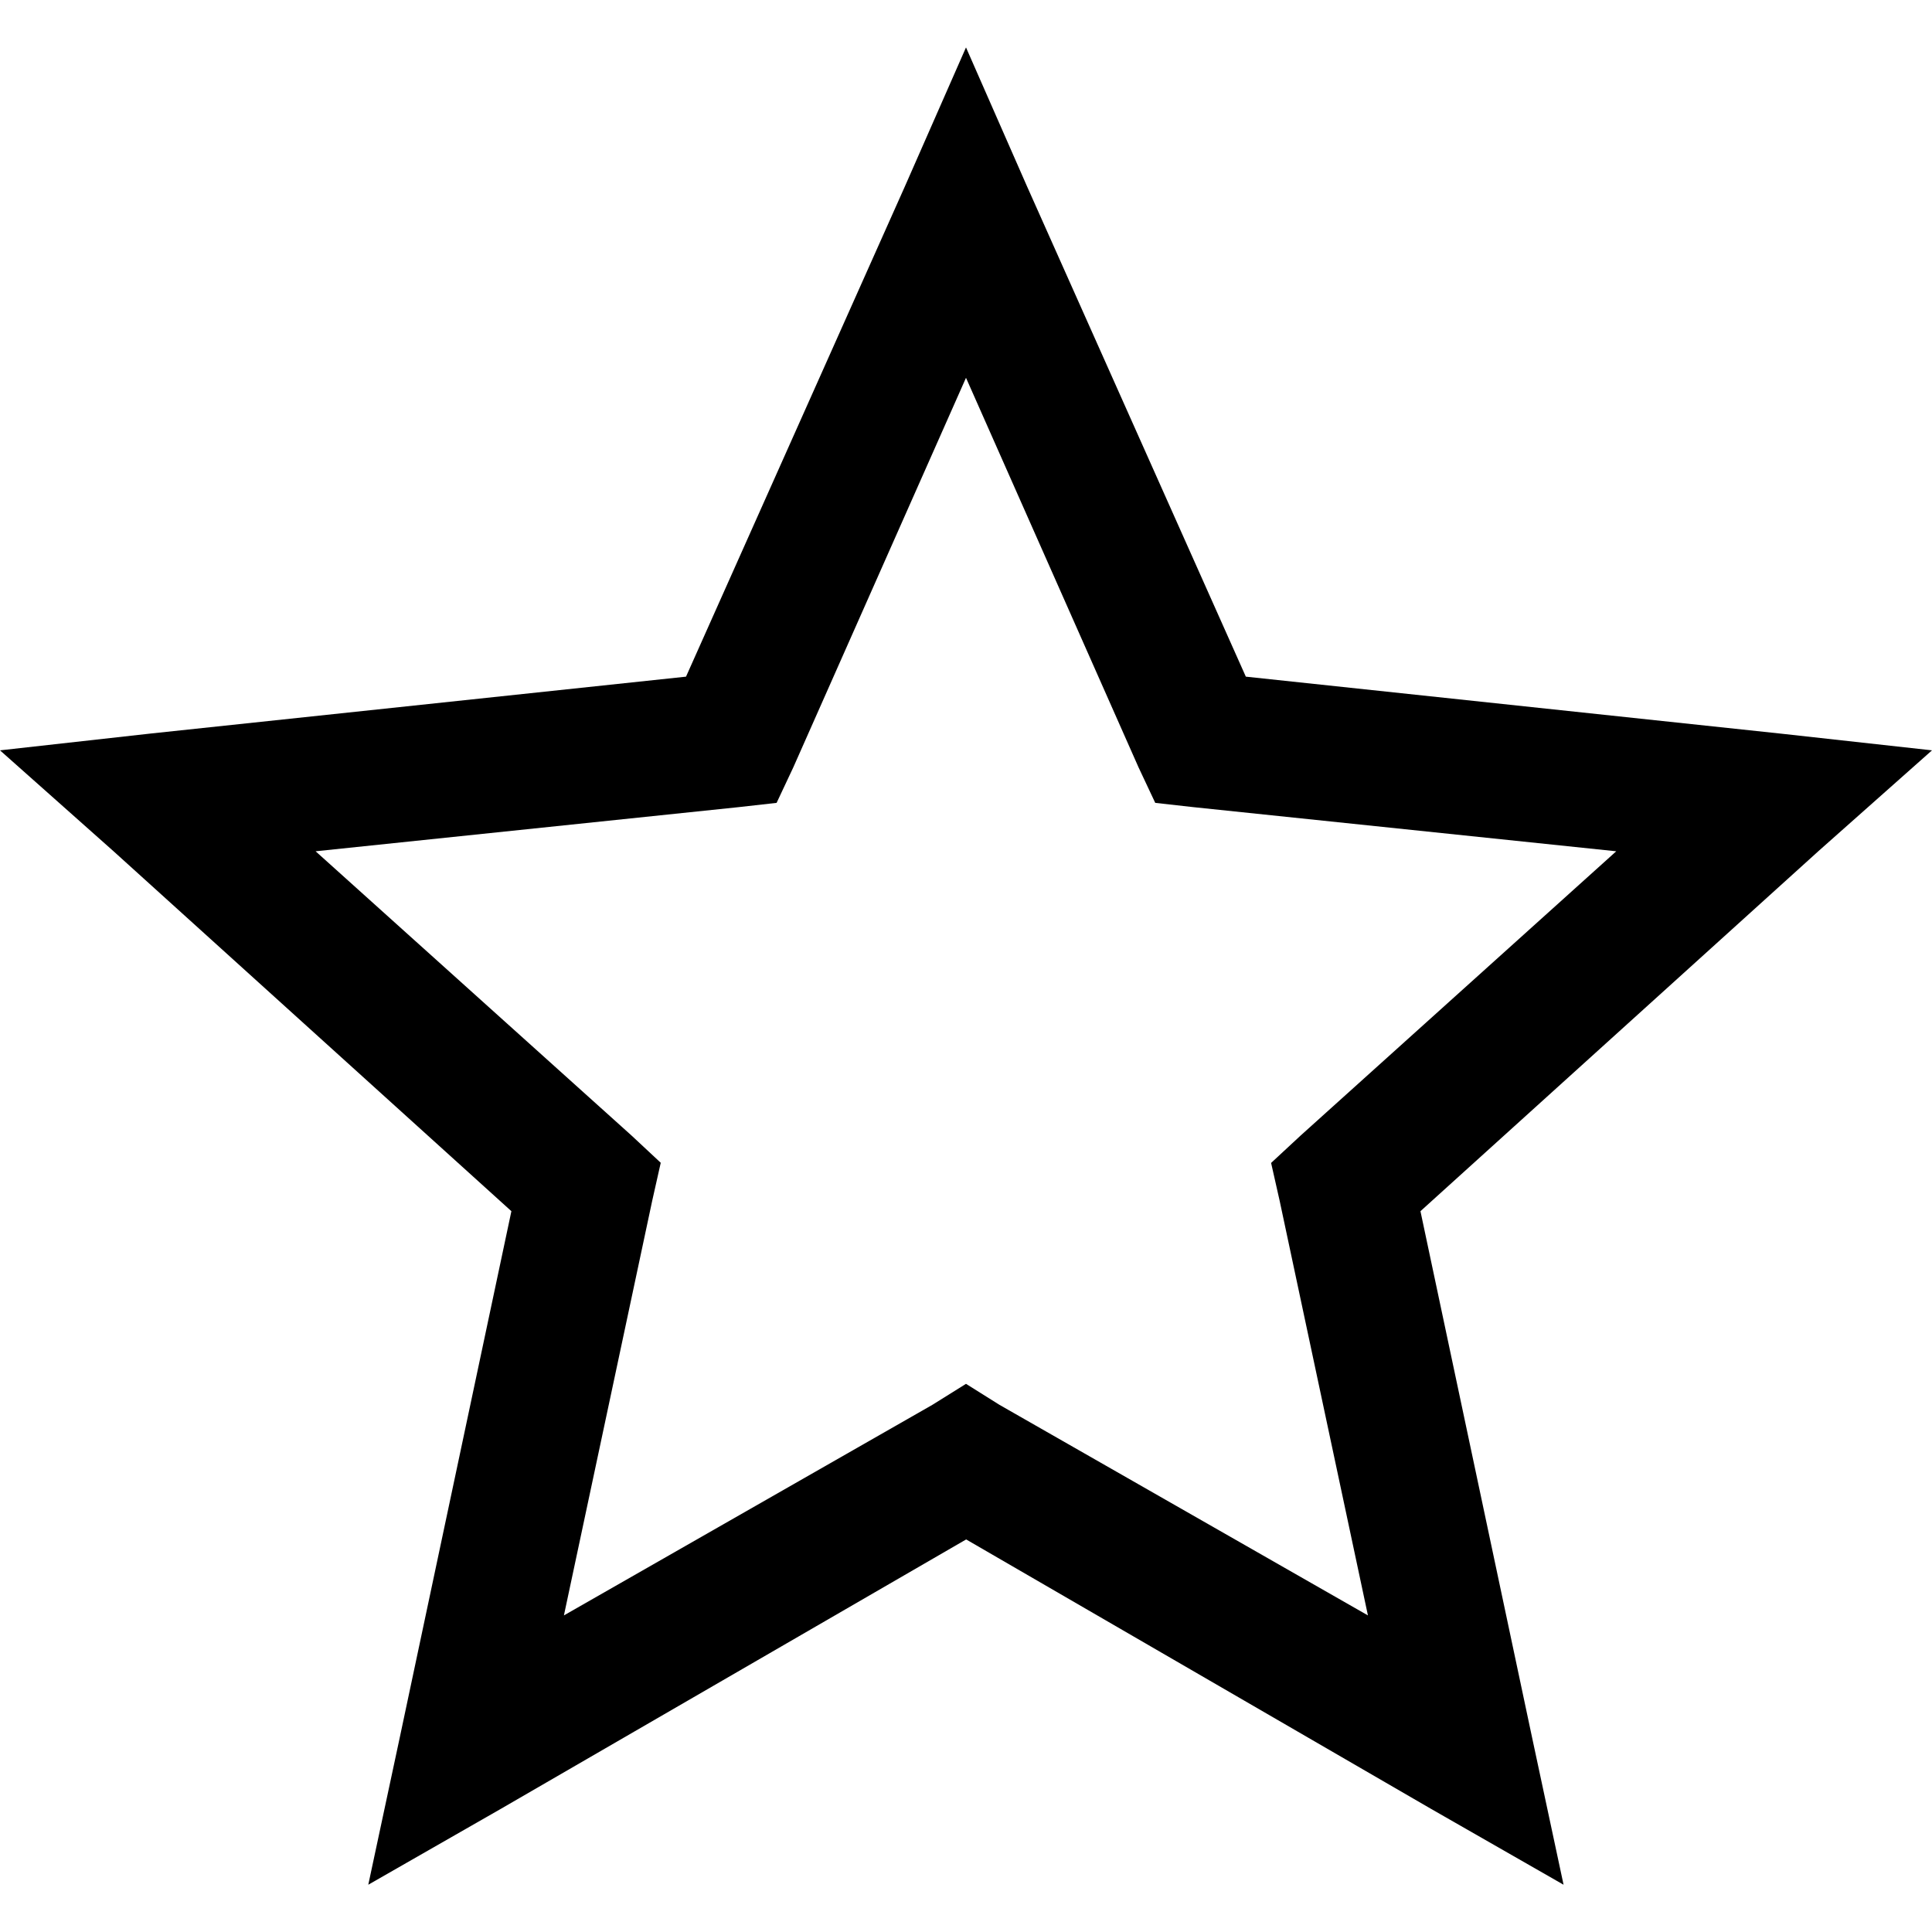 <svg width="13" height="13" xmlns="http://www.w3.org/2000/svg" xmlns:xlink="http://www.w3.org/1999/xlink" xmlns:svgjs="http://svgjs.com/svgjs" viewBox="0 0.318 13 12.363"><svg xmlns="http://www.w3.org/2000/svg" width="13" height="13" viewBox="0 0 12.69 12.068"><path paint-order="stroke fill markers" fill-rule="evenodd" d="M6.345 0l-.401.912-1.438 3.221-3.511.373L0 4.617l.746.663 2.613 2.364-.733 3.456-.207.968.87-.498L6.346 9.8 9.4 11.57l.87.498-.207-.968-.733-3.456 2.613-2.364.747-.663-.995-.11-3.512-.374L6.746.913 6.345 0zm0 2.17l1.133 2.558.11.234.25.028 2.778.29-2.073 1.867-.194.18.056.248.58 2.724-2.42-1.383-.22-.138-.221.138-2.42 1.383.58-2.724.056-.249-.193-.18L2.073 5.28l2.779-.29.249-.028.11-.234L6.345 2.17z"/></svg></svg>